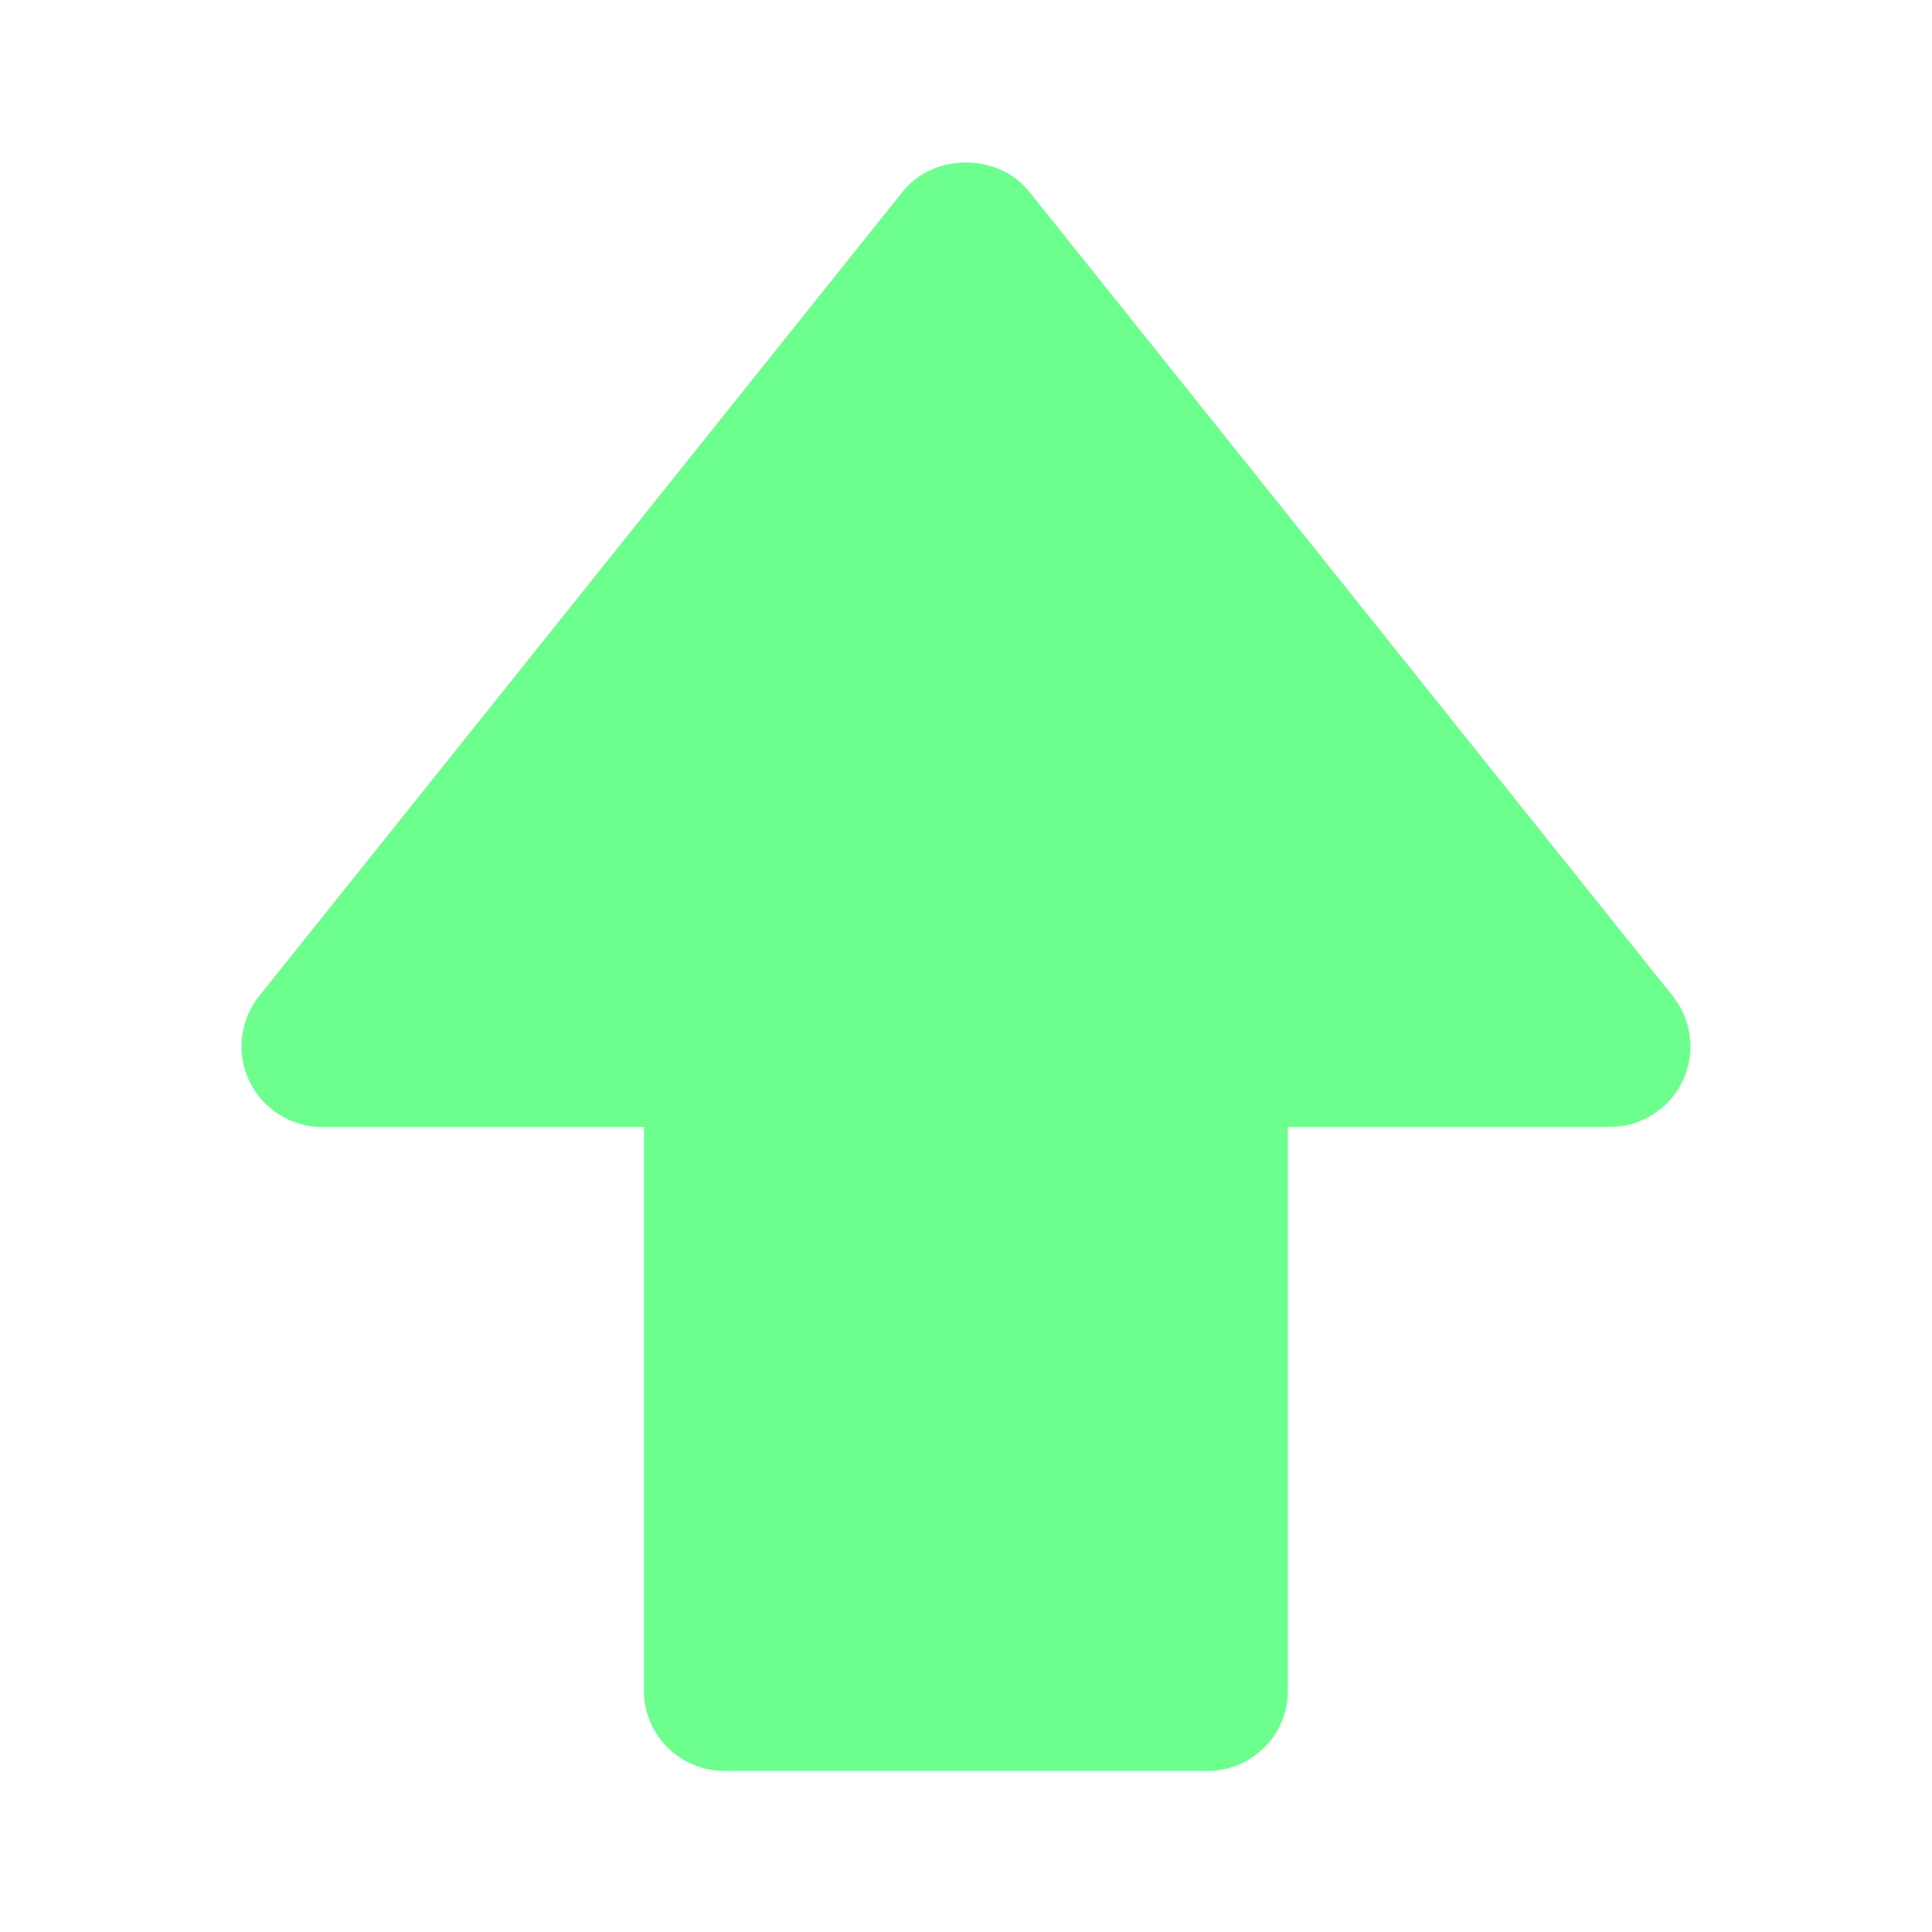<svg width="18" height="18" viewBox="0 0 18 18" fill="none" xmlns="http://www.w3.org/2000/svg">
<path d="M9.585 1.781C9.299 1.425 8.699 1.425 8.414 1.781L2.414 9.281C2.326 9.392 2.271 9.524 2.255 9.665C2.239 9.805 2.263 9.947 2.324 10.074C2.385 10.202 2.481 10.309 2.601 10.384C2.72 10.46 2.858 10.5 2.999 10.5H5.999V15.75C5.999 15.949 6.078 16.14 6.219 16.28C6.36 16.421 6.551 16.5 6.749 16.5H11.249C11.448 16.5 11.639 16.421 11.78 16.28C11.921 16.14 11.999 15.949 11.999 15.75V10.5H14.999C15.141 10.5 15.279 10.46 15.398 10.384C15.518 10.309 15.614 10.202 15.675 10.074C15.736 9.947 15.76 9.805 15.744 9.665C15.728 9.524 15.673 9.392 15.585 9.281L9.585 1.781ZM11.249 9H10.499V15H7.499V9H4.56L8.999 3.451L13.439 9H11.249Z" fill="#6DFF8D"/>
<path d="M10.916 15.113H6.877L6.768 9.327L4.039 9.109L9.17 3.105L13.973 9.327H10.916V15.113Z" fill="#6DFF8D"/>
</svg>
